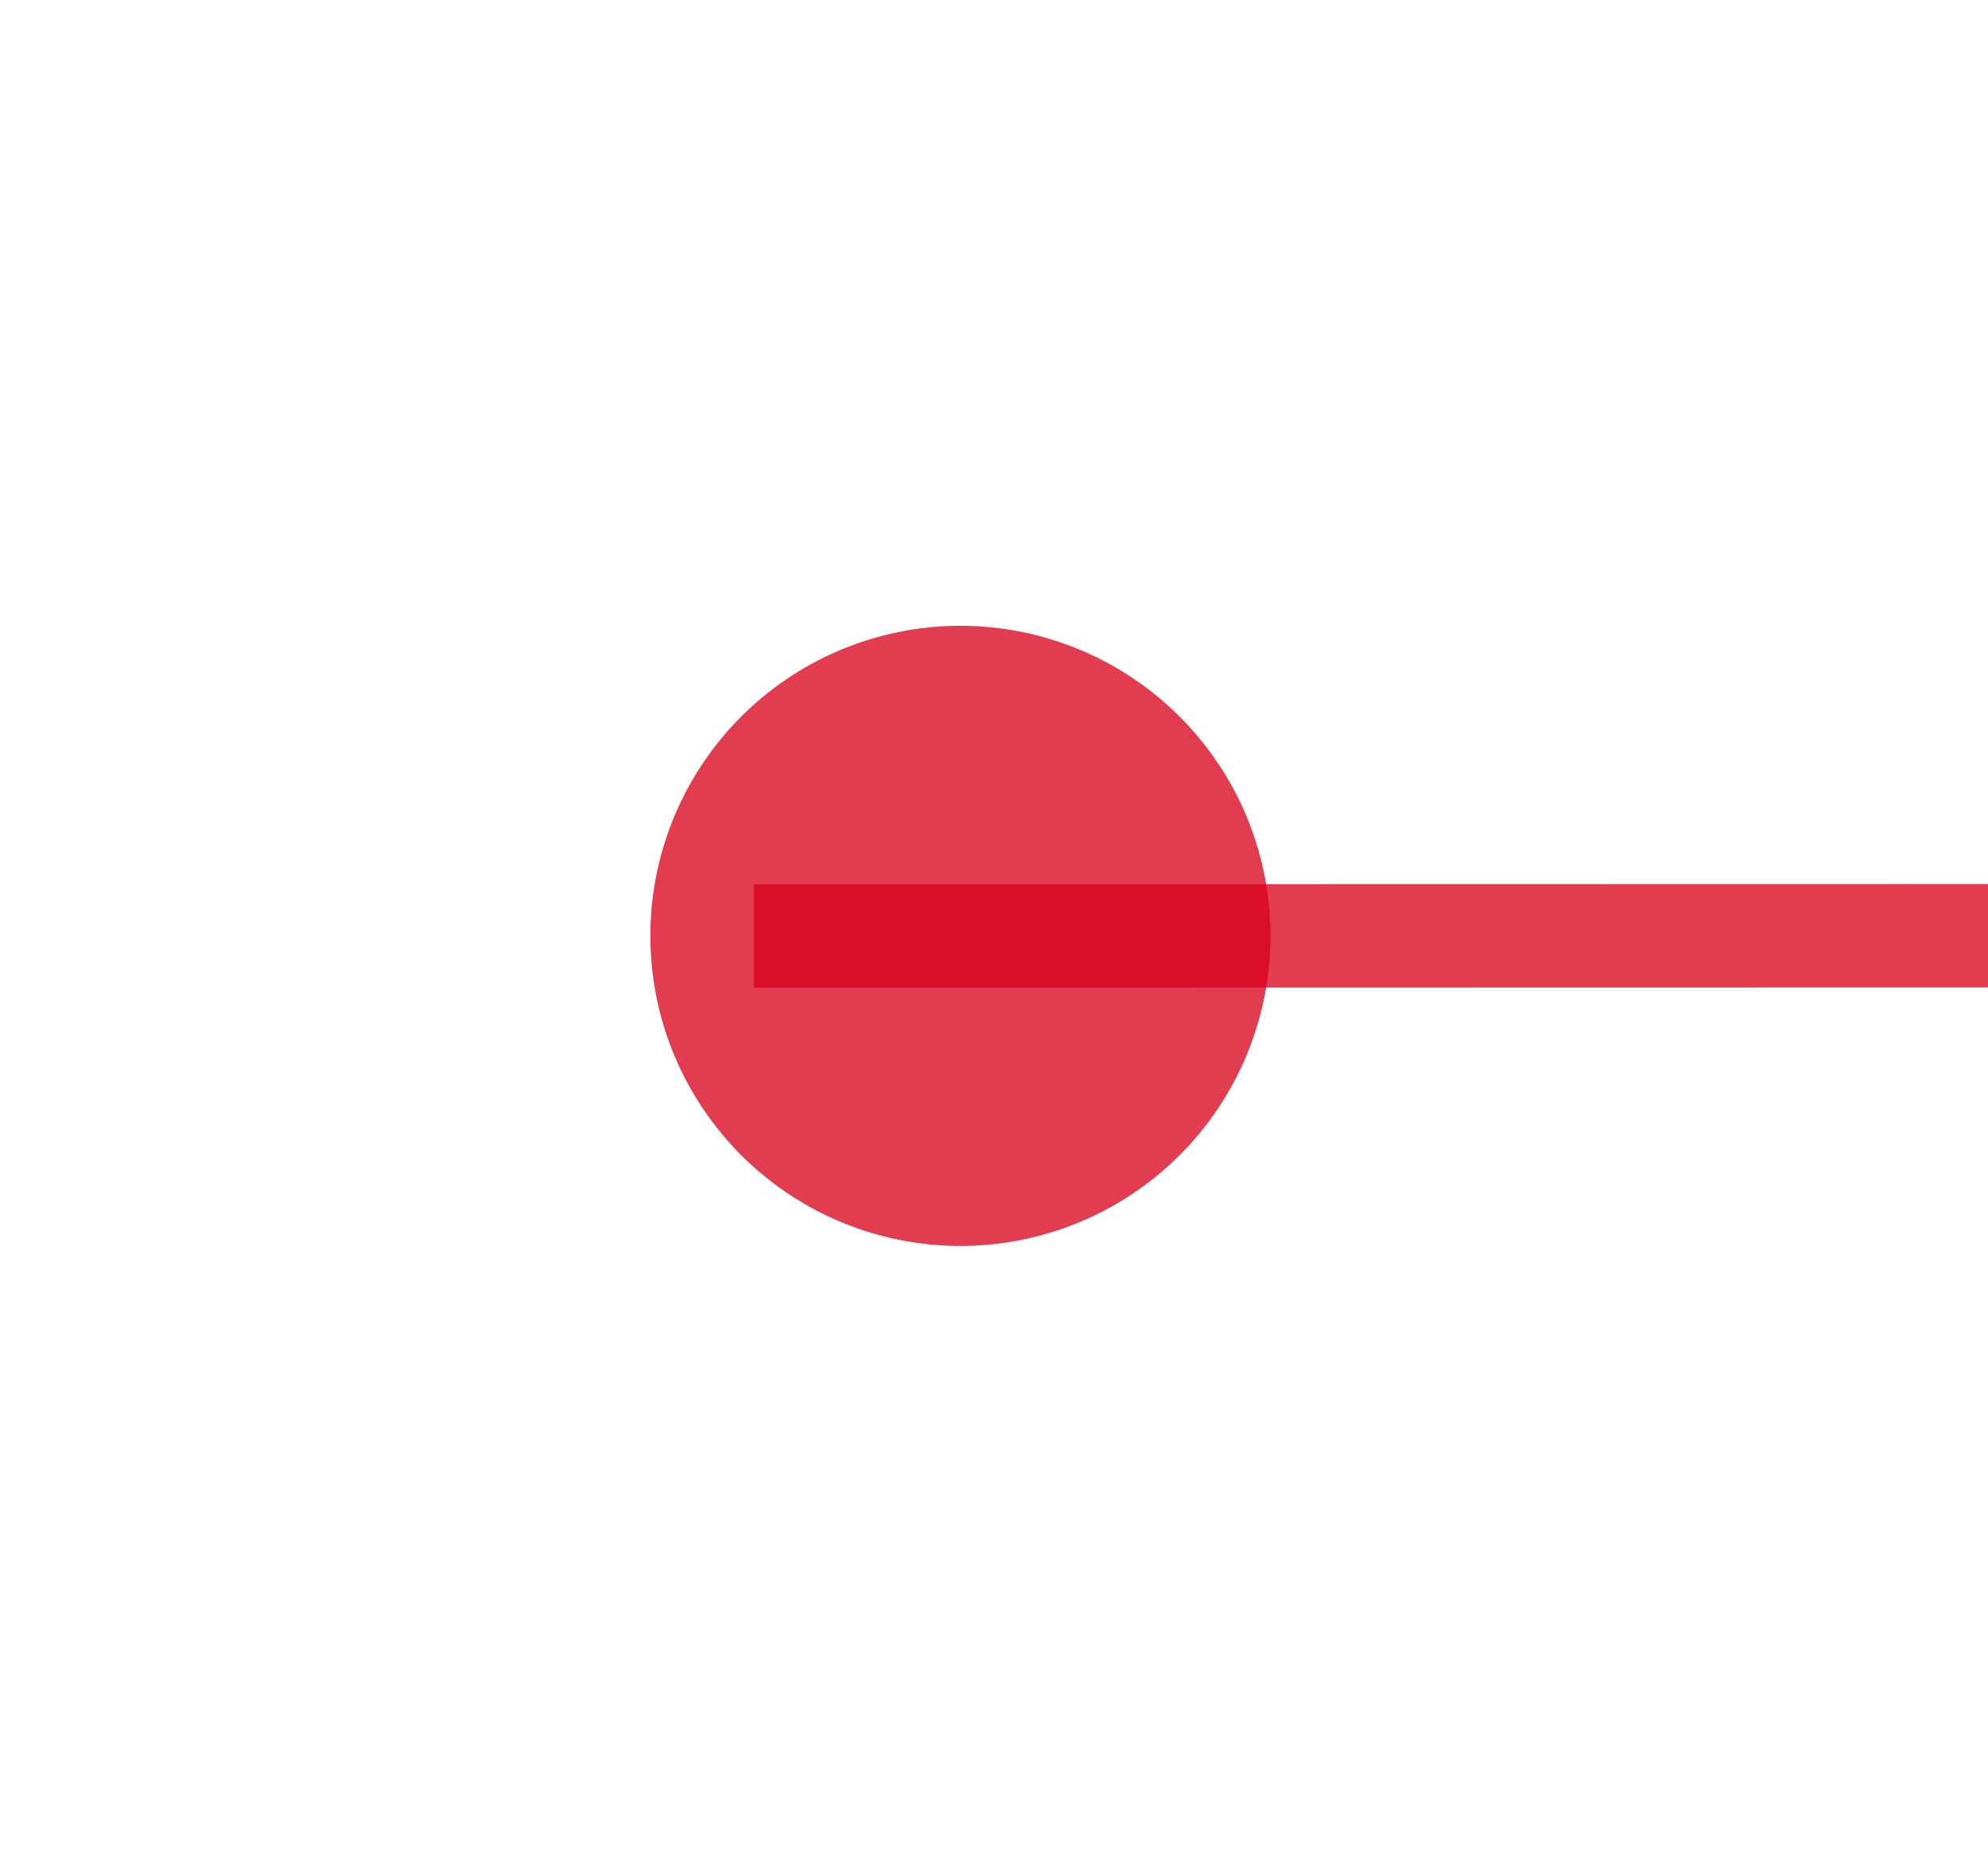 ﻿<?xml version="1.0" encoding="utf-8"?>
<svg version="1.1" xmlns:xlink="http://www.w3.org/1999/xlink" width="19.235px" height="18px" viewBox="770.337 590.633  19.235 18" xmlns="http://www.w3.org/2000/svg">
  <g transform="matrix(0.273 0.962 -0.962 0.273 1144.049 -314.328 )">
    <path d="M 779.273 602.038  L 815.636 473.81  " stroke-width="1" stroke="#d9001b" fill="none" stroke-opacity="0.765" />
    <path d="M 779.818 597.114  A 3 3 0 0 0 776.818 600.114 A 3 3 0 0 0 779.818 603.114 A 3 3 0 0 0 782.818 600.114 A 3 3 0 0 0 779.818 597.114 Z M 821.424 476.491  L 817 469  L 809.302 473.054  L 821.424 476.491  Z " fill-rule="nonzero" fill="#d9001b" stroke="none" fill-opacity="0.765" />
  </g>
</svg>